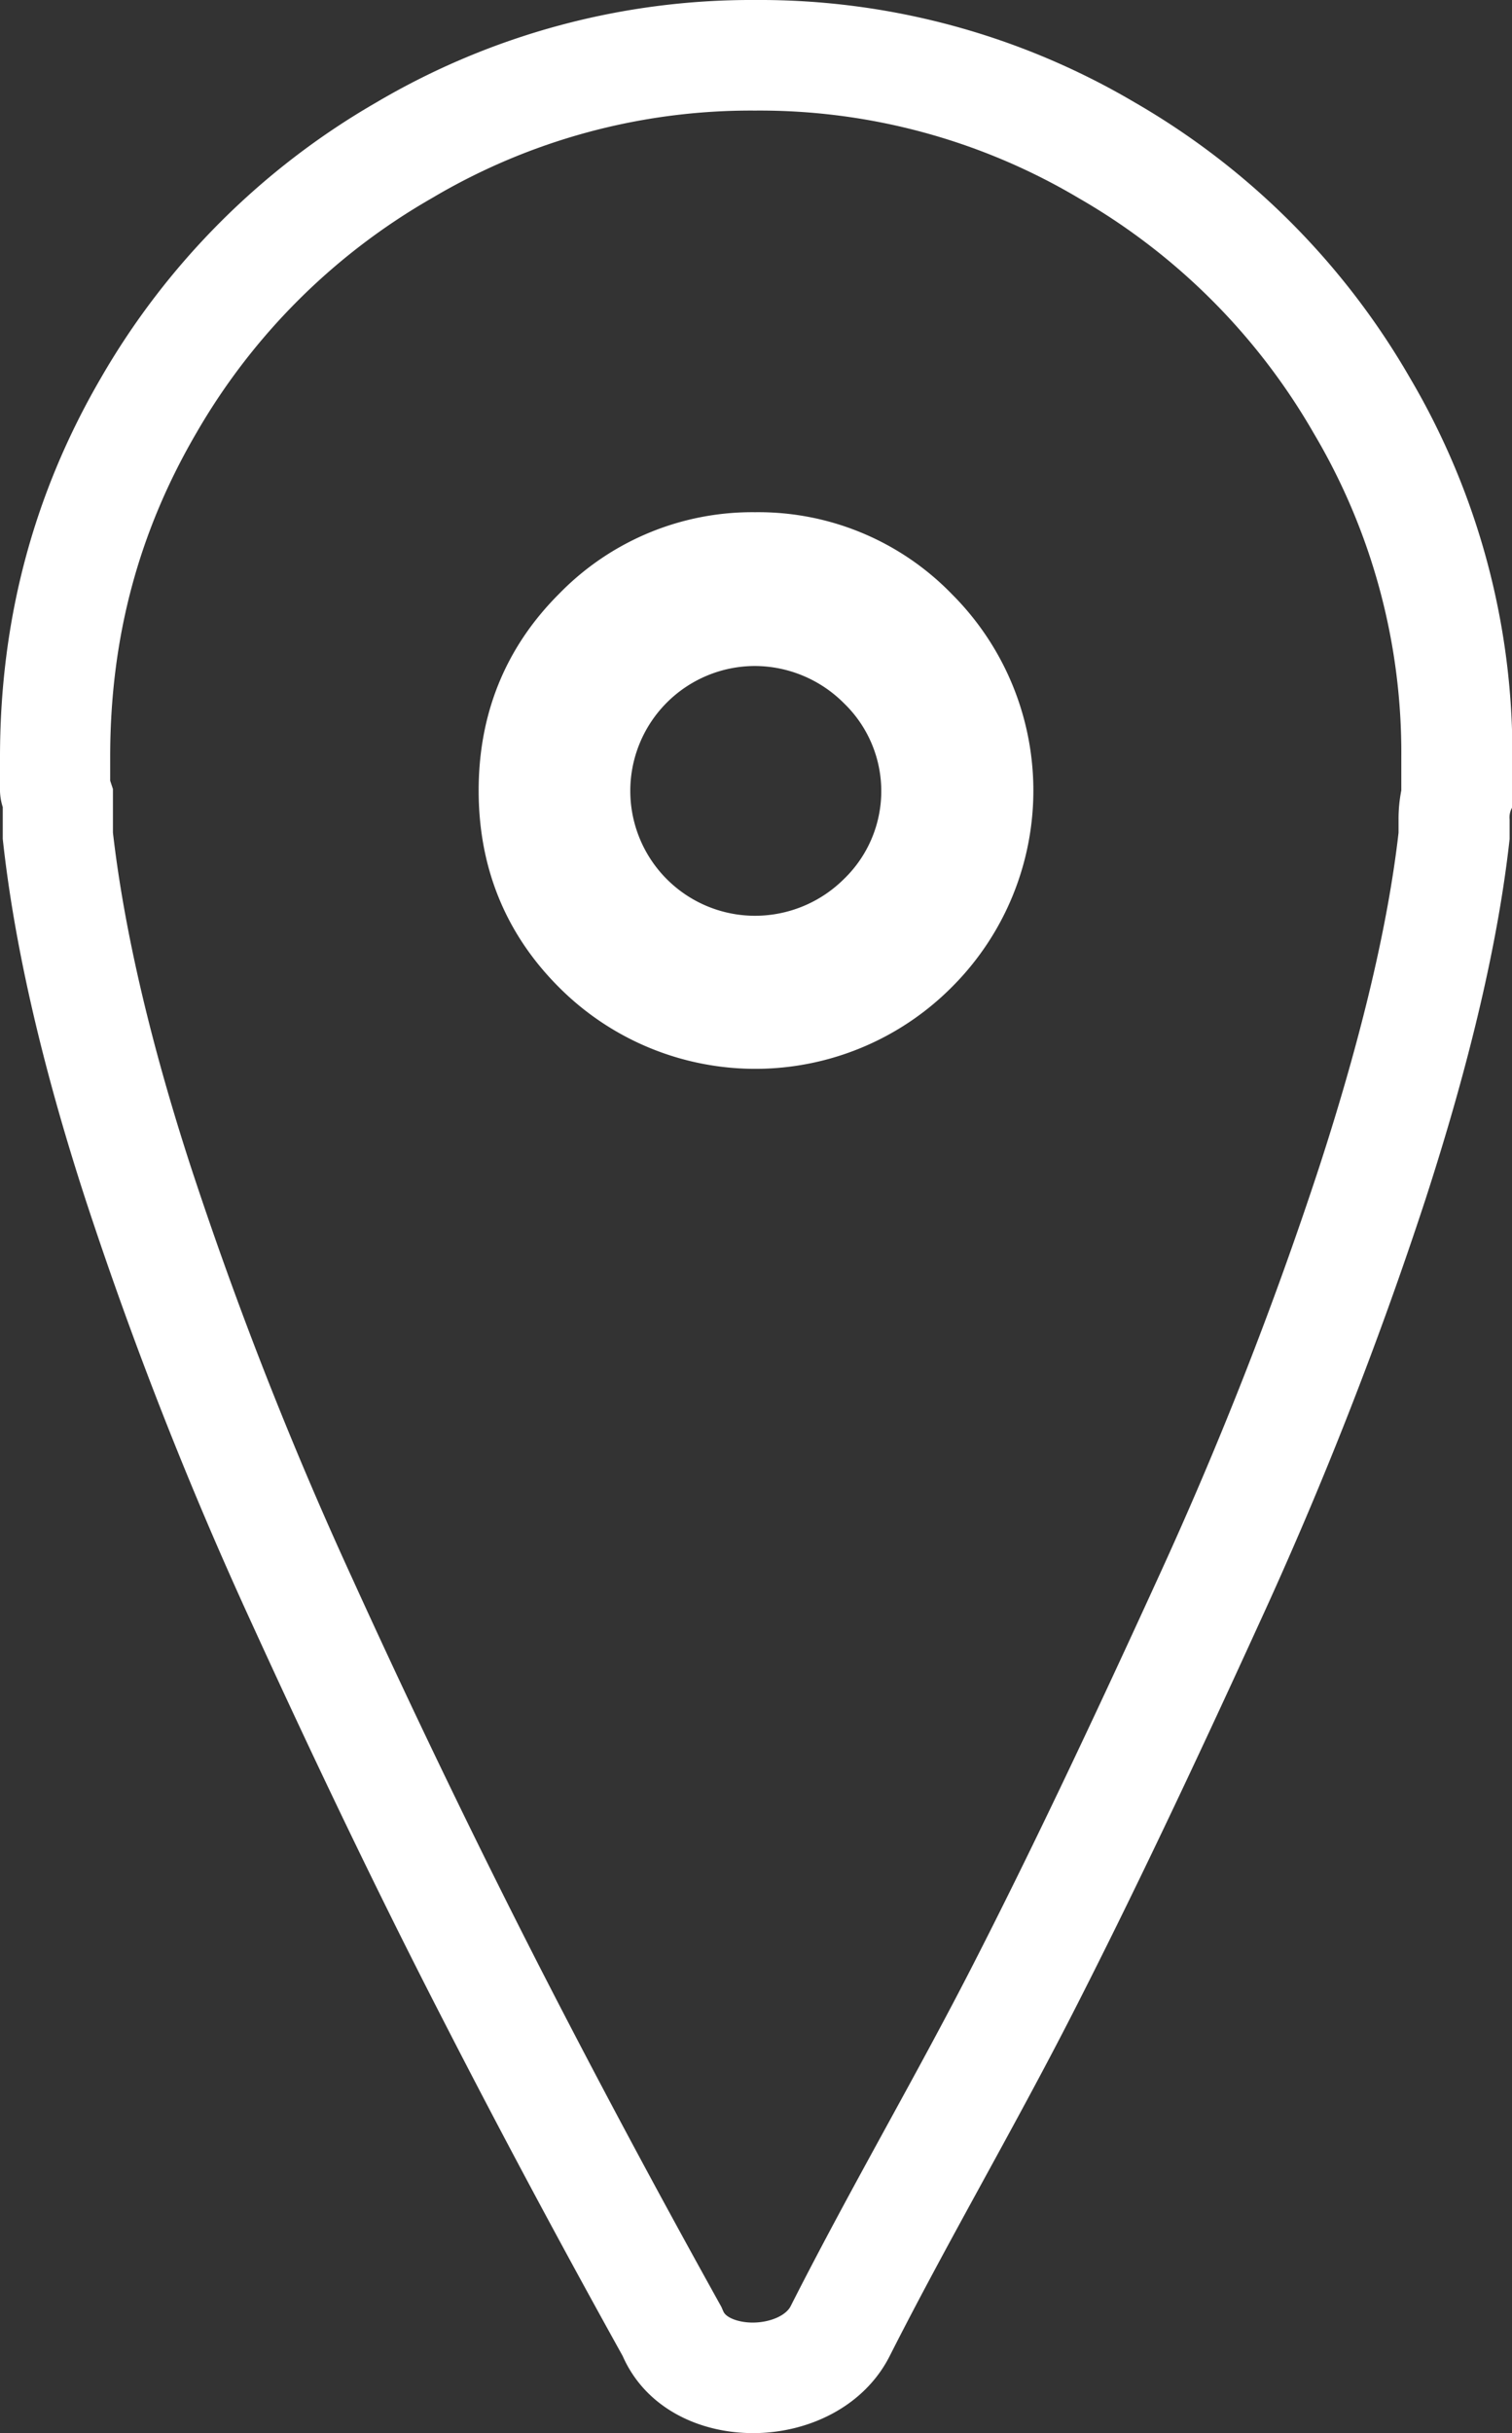 <svg xmlns="http://www.w3.org/2000/svg" viewBox="0 0 318.38 512"><rect x="0" y="0" width="318.38" height="512" fill="#333333" stroke="none"/><defs><style>.cls-1{fill:#fff;}</style></defs><title>Asset 1</title><g id="Layer_2" data-name="Layer 2"><g id="Layer_1-2" data-name="Layer 1"><path class="cls-1" d="M159,23.27a131.61,131.61,0,0,1,68.09,18.39,134.27,134.27,0,0,1,49.59,49.59,131.6,131.6,0,0,1,18.39,68.08v7a31.13,31.13,0,0,0-.58,6.11v2.79c-2.22,19.4-7.81,43-16.63,70.12a820.33,820.33,0,0,1-34,86.66c-15.25,33.38-27.6,59.18-38.87,81.21-5.92,11.57-12.28,23.19-18.44,34.43-6.69,12.22-13.6,24.86-20.06,37.61-1,2-4.37,3.46-8,3.46-2.93,0-5.58-1-6.16-2.32l-.44-1-.53-.95c-13.72-24.69-26.17-48-38.08-71.25-12.77-25-26-52.28-39.16-81.2a821.61,821.61,0,0,1-34-86.67c-8.54-26.27-14-49.85-16.34-70.12v-9.18l-.58-1.75v-5c0-24.94,5.92-47.21,18.1-68.09A134.27,134.27,0,0,1,91,41.66,131.61,131.61,0,0,1,159,23.27M159,0A155.49,155.49,0,0,0,79.23,21.56a158,158,0,0,0-58,58C7,104,0,130.5,0,159.34v6.41a12.07,12.07,0,0,0,.58,4.08v6.7c2.33,21.56,8,46.94,17.47,76a841.17,841.17,0,0,0,35,89.14q20.8,45.53,39.62,82.14c12.53,24.47,25.34,48.35,38.45,71.95,4.78,10.87,16,16.22,27.47,16.22s23.3-5.46,28.75-16.22c12.2-24.08,25.93-47.48,38.45-71.95s25.51-51.9,39.32-82.14a839.54,839.54,0,0,0,35-89.14q14.21-43.76,17.77-76v-4.08a4.18,4.18,0,0,1,.58-2.62V159.34a155.49,155.49,0,0,0-21.56-79.81,158,158,0,0,0-58-58A155.49,155.49,0,0,0,159,0Z"/><path class="cls-1" d="M159,107.78A56.77,56.77,0,0,0,117.68,125c-11.36,11.36-16.89,25.34-16.89,41.36s5.53,30,16.89,41.36a58.37,58.37,0,0,0,82.73,0,58.38,58.38,0,0,0,0-82.73A56.77,56.77,0,0,0,159,107.78ZM159,192.7a26.28,26.28,0,0,1,0-52.56,26.58,26.58,0,0,1,18.7,7.83,25.68,25.68,0,0,1,0,37A26.56,26.56,0,0,1,159,192.7Z"/></g></g></svg>